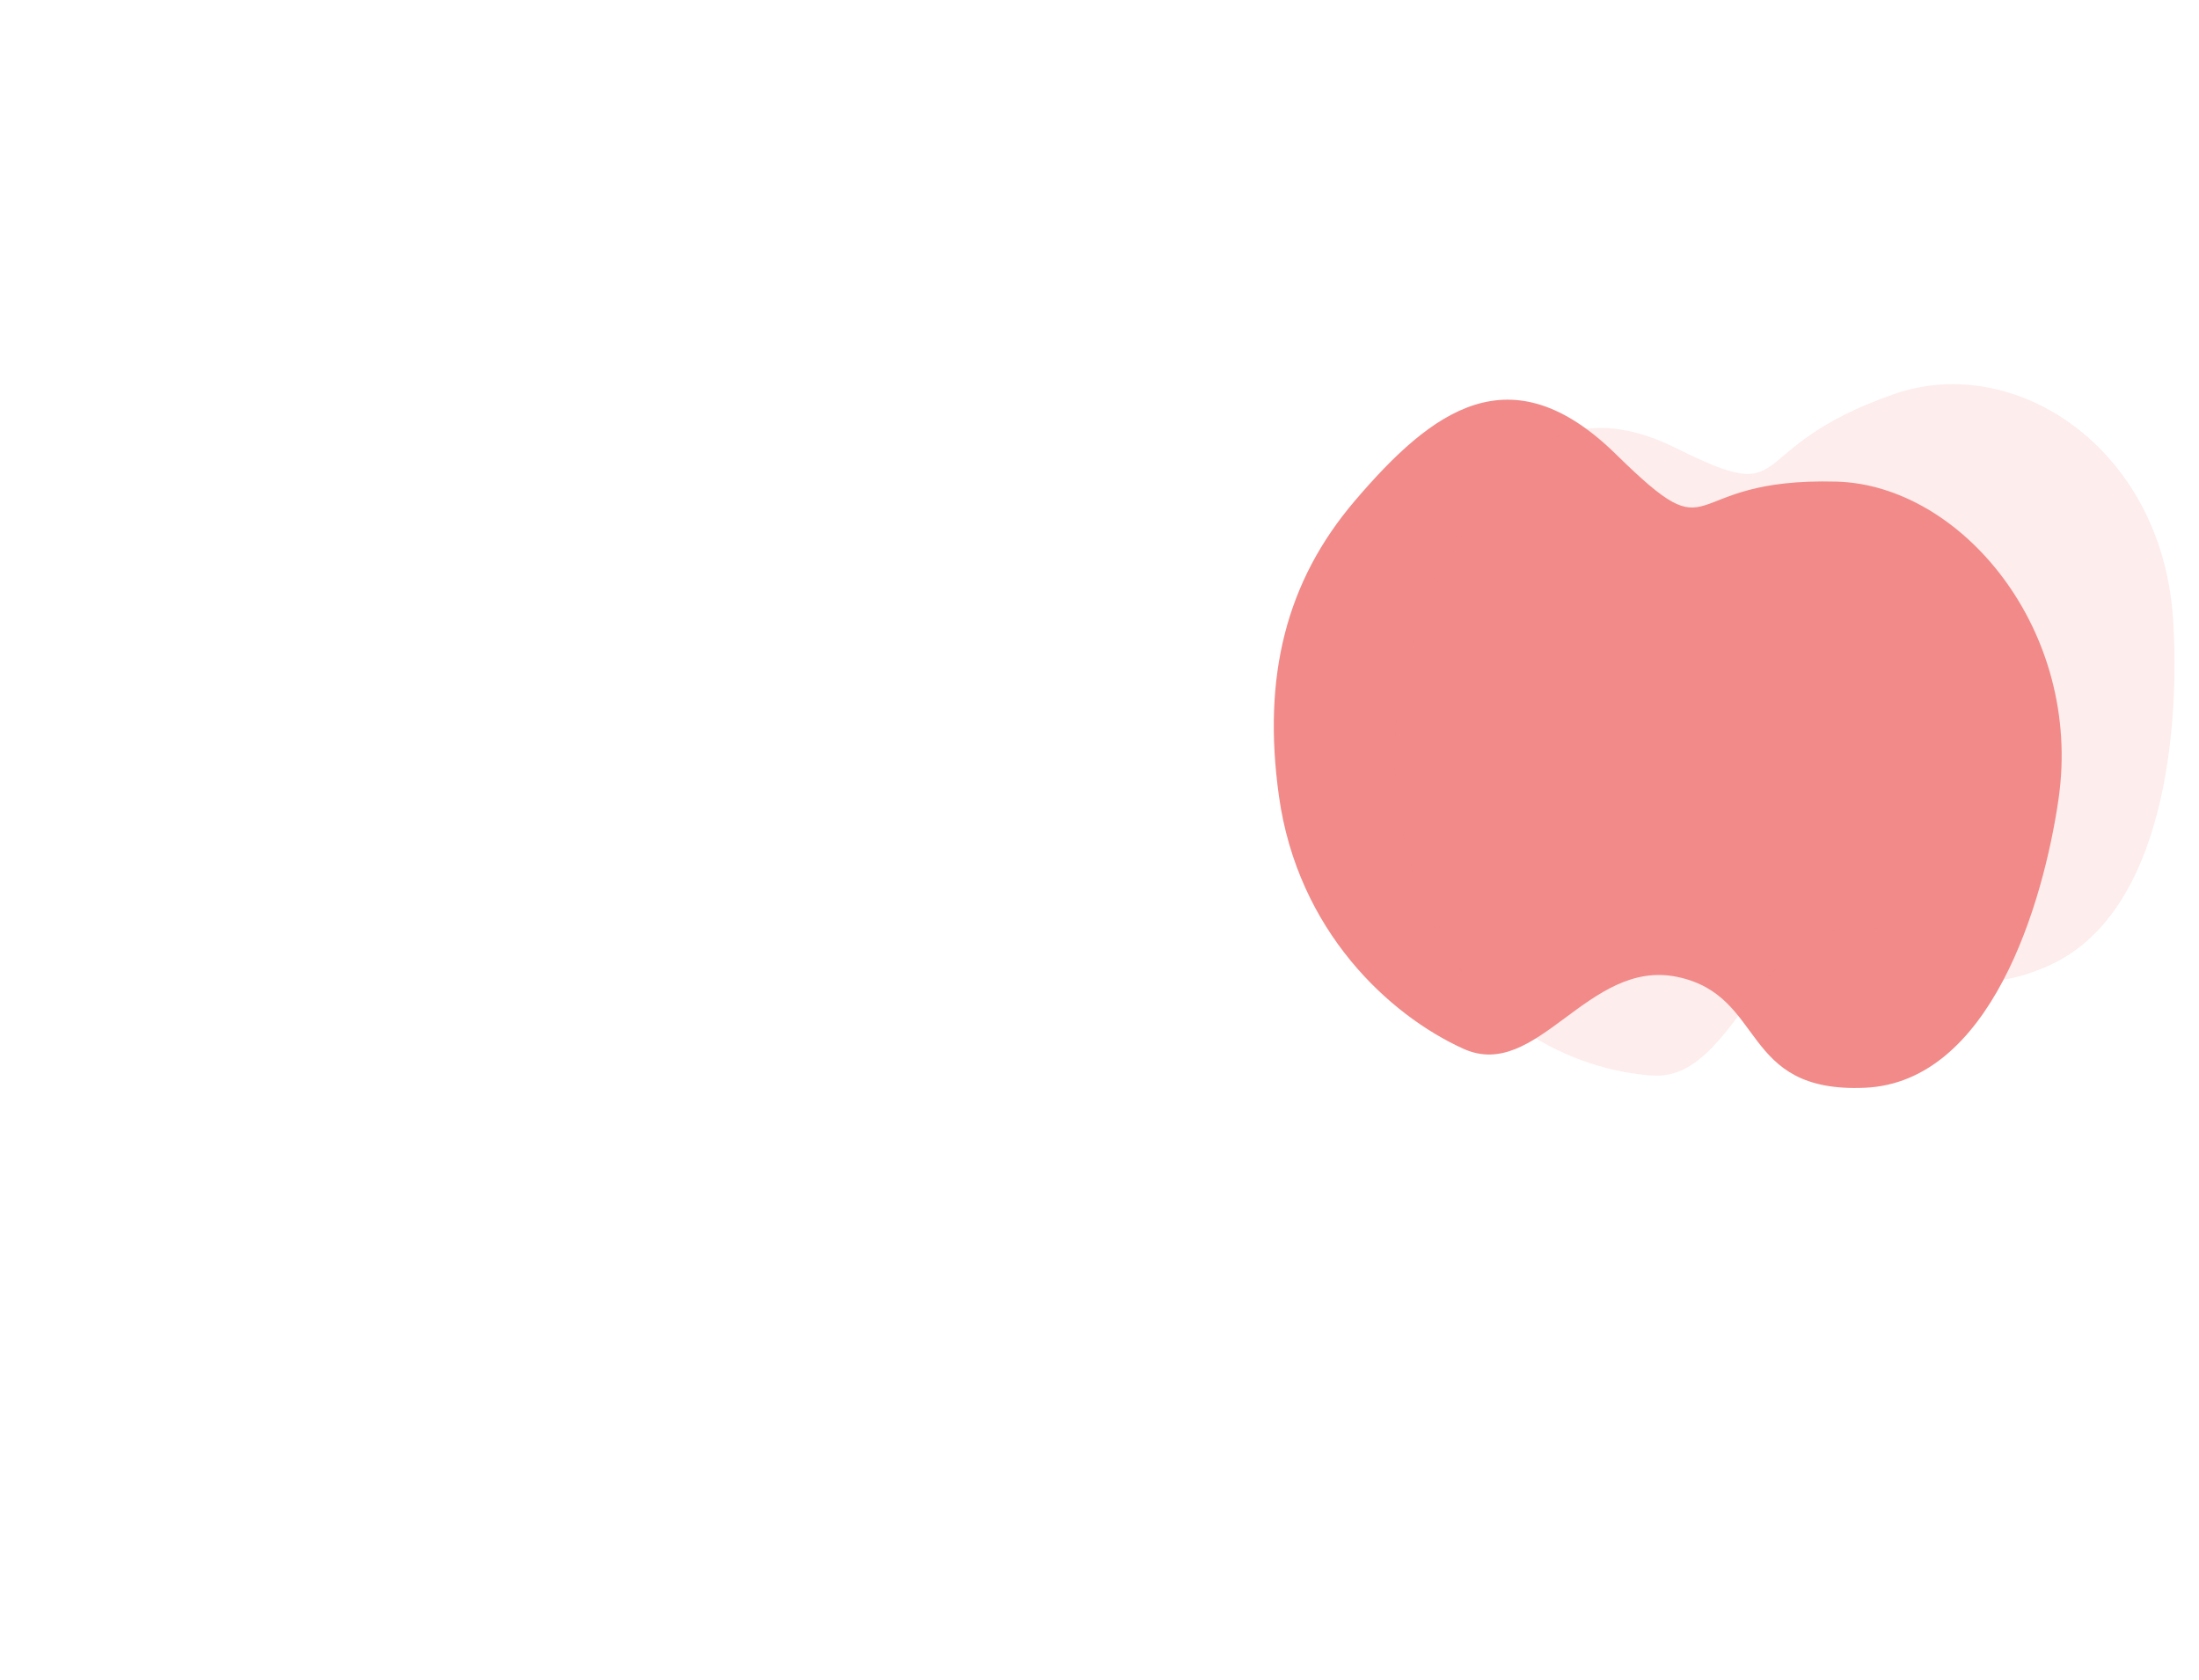 <svg width="1440" height="1100" viewBox="0 0 1440 1100" fill="none" xmlns="http://www.w3.org/2000/svg">
<rect width="1440" height="1100" fill="white"/>
<path d="M1221.13 712.328C1303.38 708.782 1338.07 591.818 1348 523.356C1364.02 412.94 1284.35 317.592 1202.59 315.39C1096.4 312.53 1127.41 365.448 1058.31 297.583C989.208 229.717 937.764 268.684 887.214 327.946C842.189 380.73 826.544 442.827 837.496 521.274C849.852 609.774 909.826 664.782 958.225 686.76C1006.62 708.739 1039.75 627.553 1098.31 639.714C1156.88 651.875 1138.89 715.875 1221.13 712.328Z" fill="#F18A88"/>
<path opacity="0.16" d="M1339.97 633.067C1418.34 599.678 1427.55 474.558 1422.97 405.102C1415.58 293.081 1319.29 230.428 1240.21 258.112C1137.5 294.067 1178.24 333.653 1097.78 293.577C1017.32 253.501 975.897 309.725 939.518 385.138C907.116 452.309 904.889 517.727 931.613 589.174C961.763 669.776 1030.79 700.814 1081.87 704.308C1132.95 707.803 1148.05 617.657 1206.88 608.005C1265.71 598.353 1261.61 666.457 1339.97 633.067Z" fill="#F18A88"/>
</svg>
